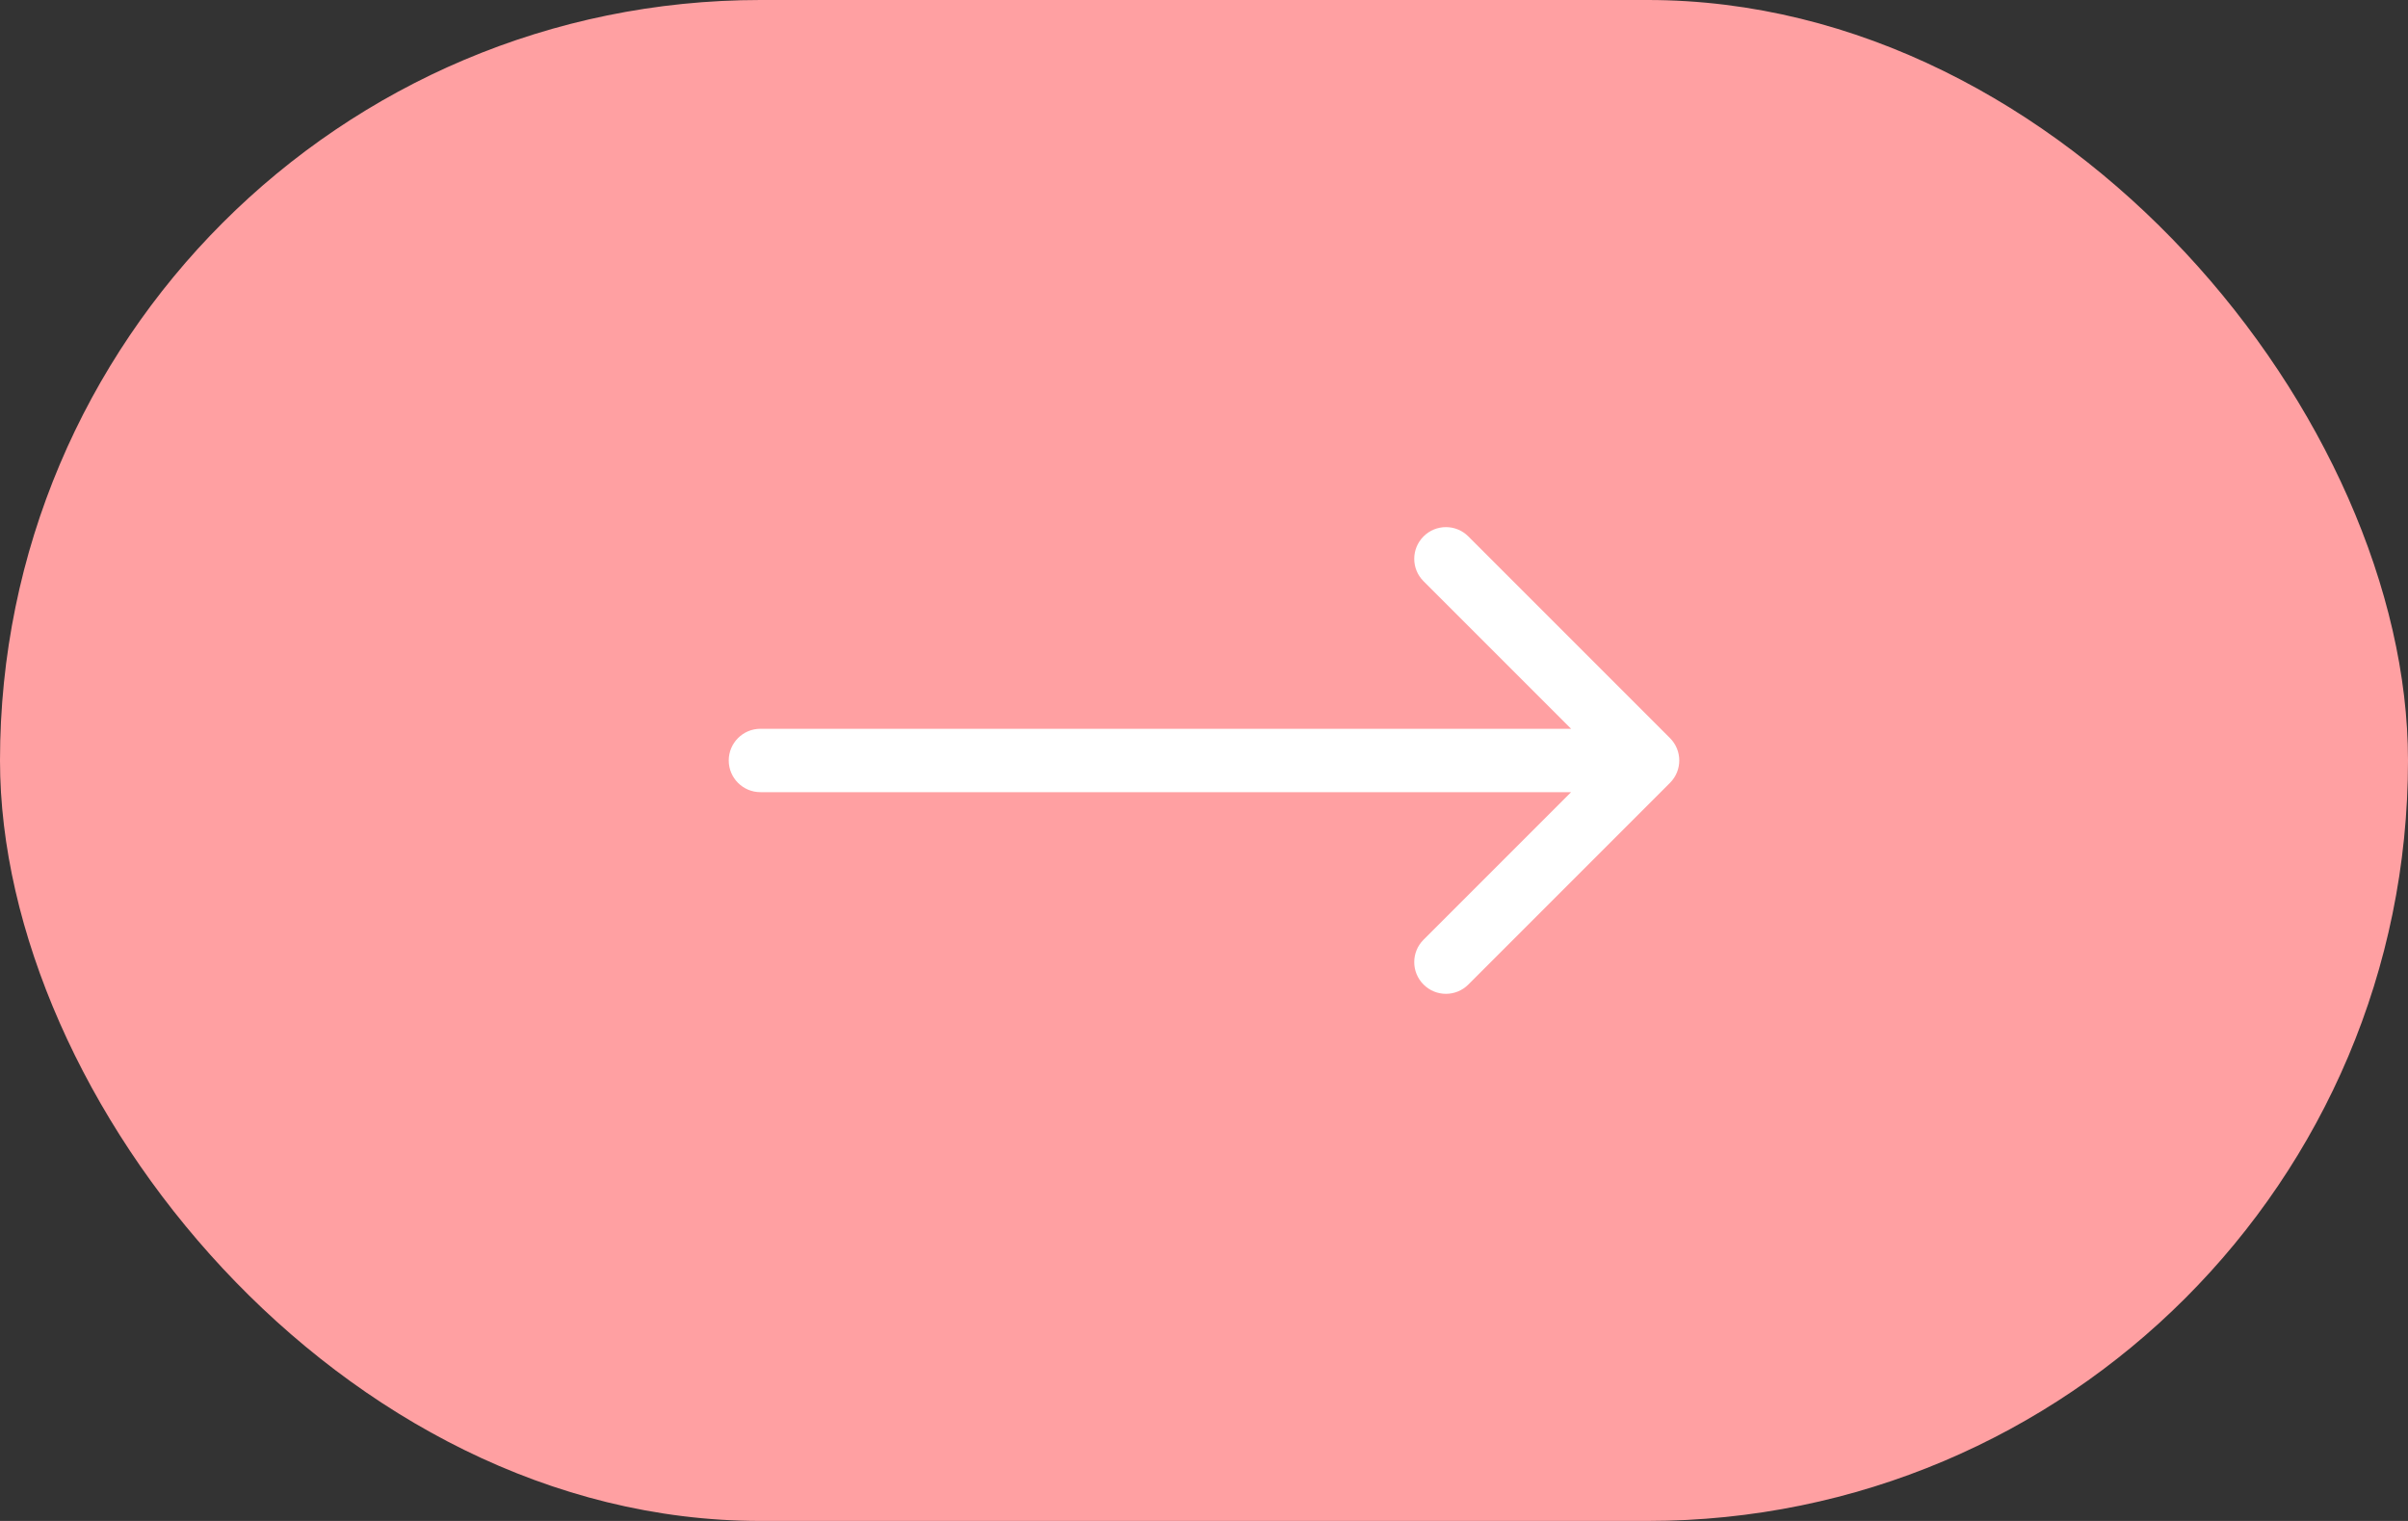 <svg width="76" height="48" viewBox="0 0 76 48" fill="none" xmlns="http://www.w3.org/2000/svg">
<rect x="0" y="0" width="76" height="48" fill="#333333" stroke="none"/>
<rect width="76" height="48" rx="24" fill="#FFA0A2"/>
<path d="M52.707 24.707C53.098 24.317 53.098 23.683 52.707 23.293L46.343 16.929C45.953 16.538 45.319 16.538 44.929 16.929C44.538 17.32 44.538 17.953 44.929 18.343L50.586 24L44.929 29.657C44.538 30.047 44.538 30.68 44.929 31.071C45.319 31.462 45.953 31.462 46.343 31.071L52.707 24.707ZM24 23C23.448 23 23 23.448 23 24C23 24.552 23.448 25 24 25V24V23ZM52 24V23H24V24V25H52V24Z" fill="white"/>
</svg>
